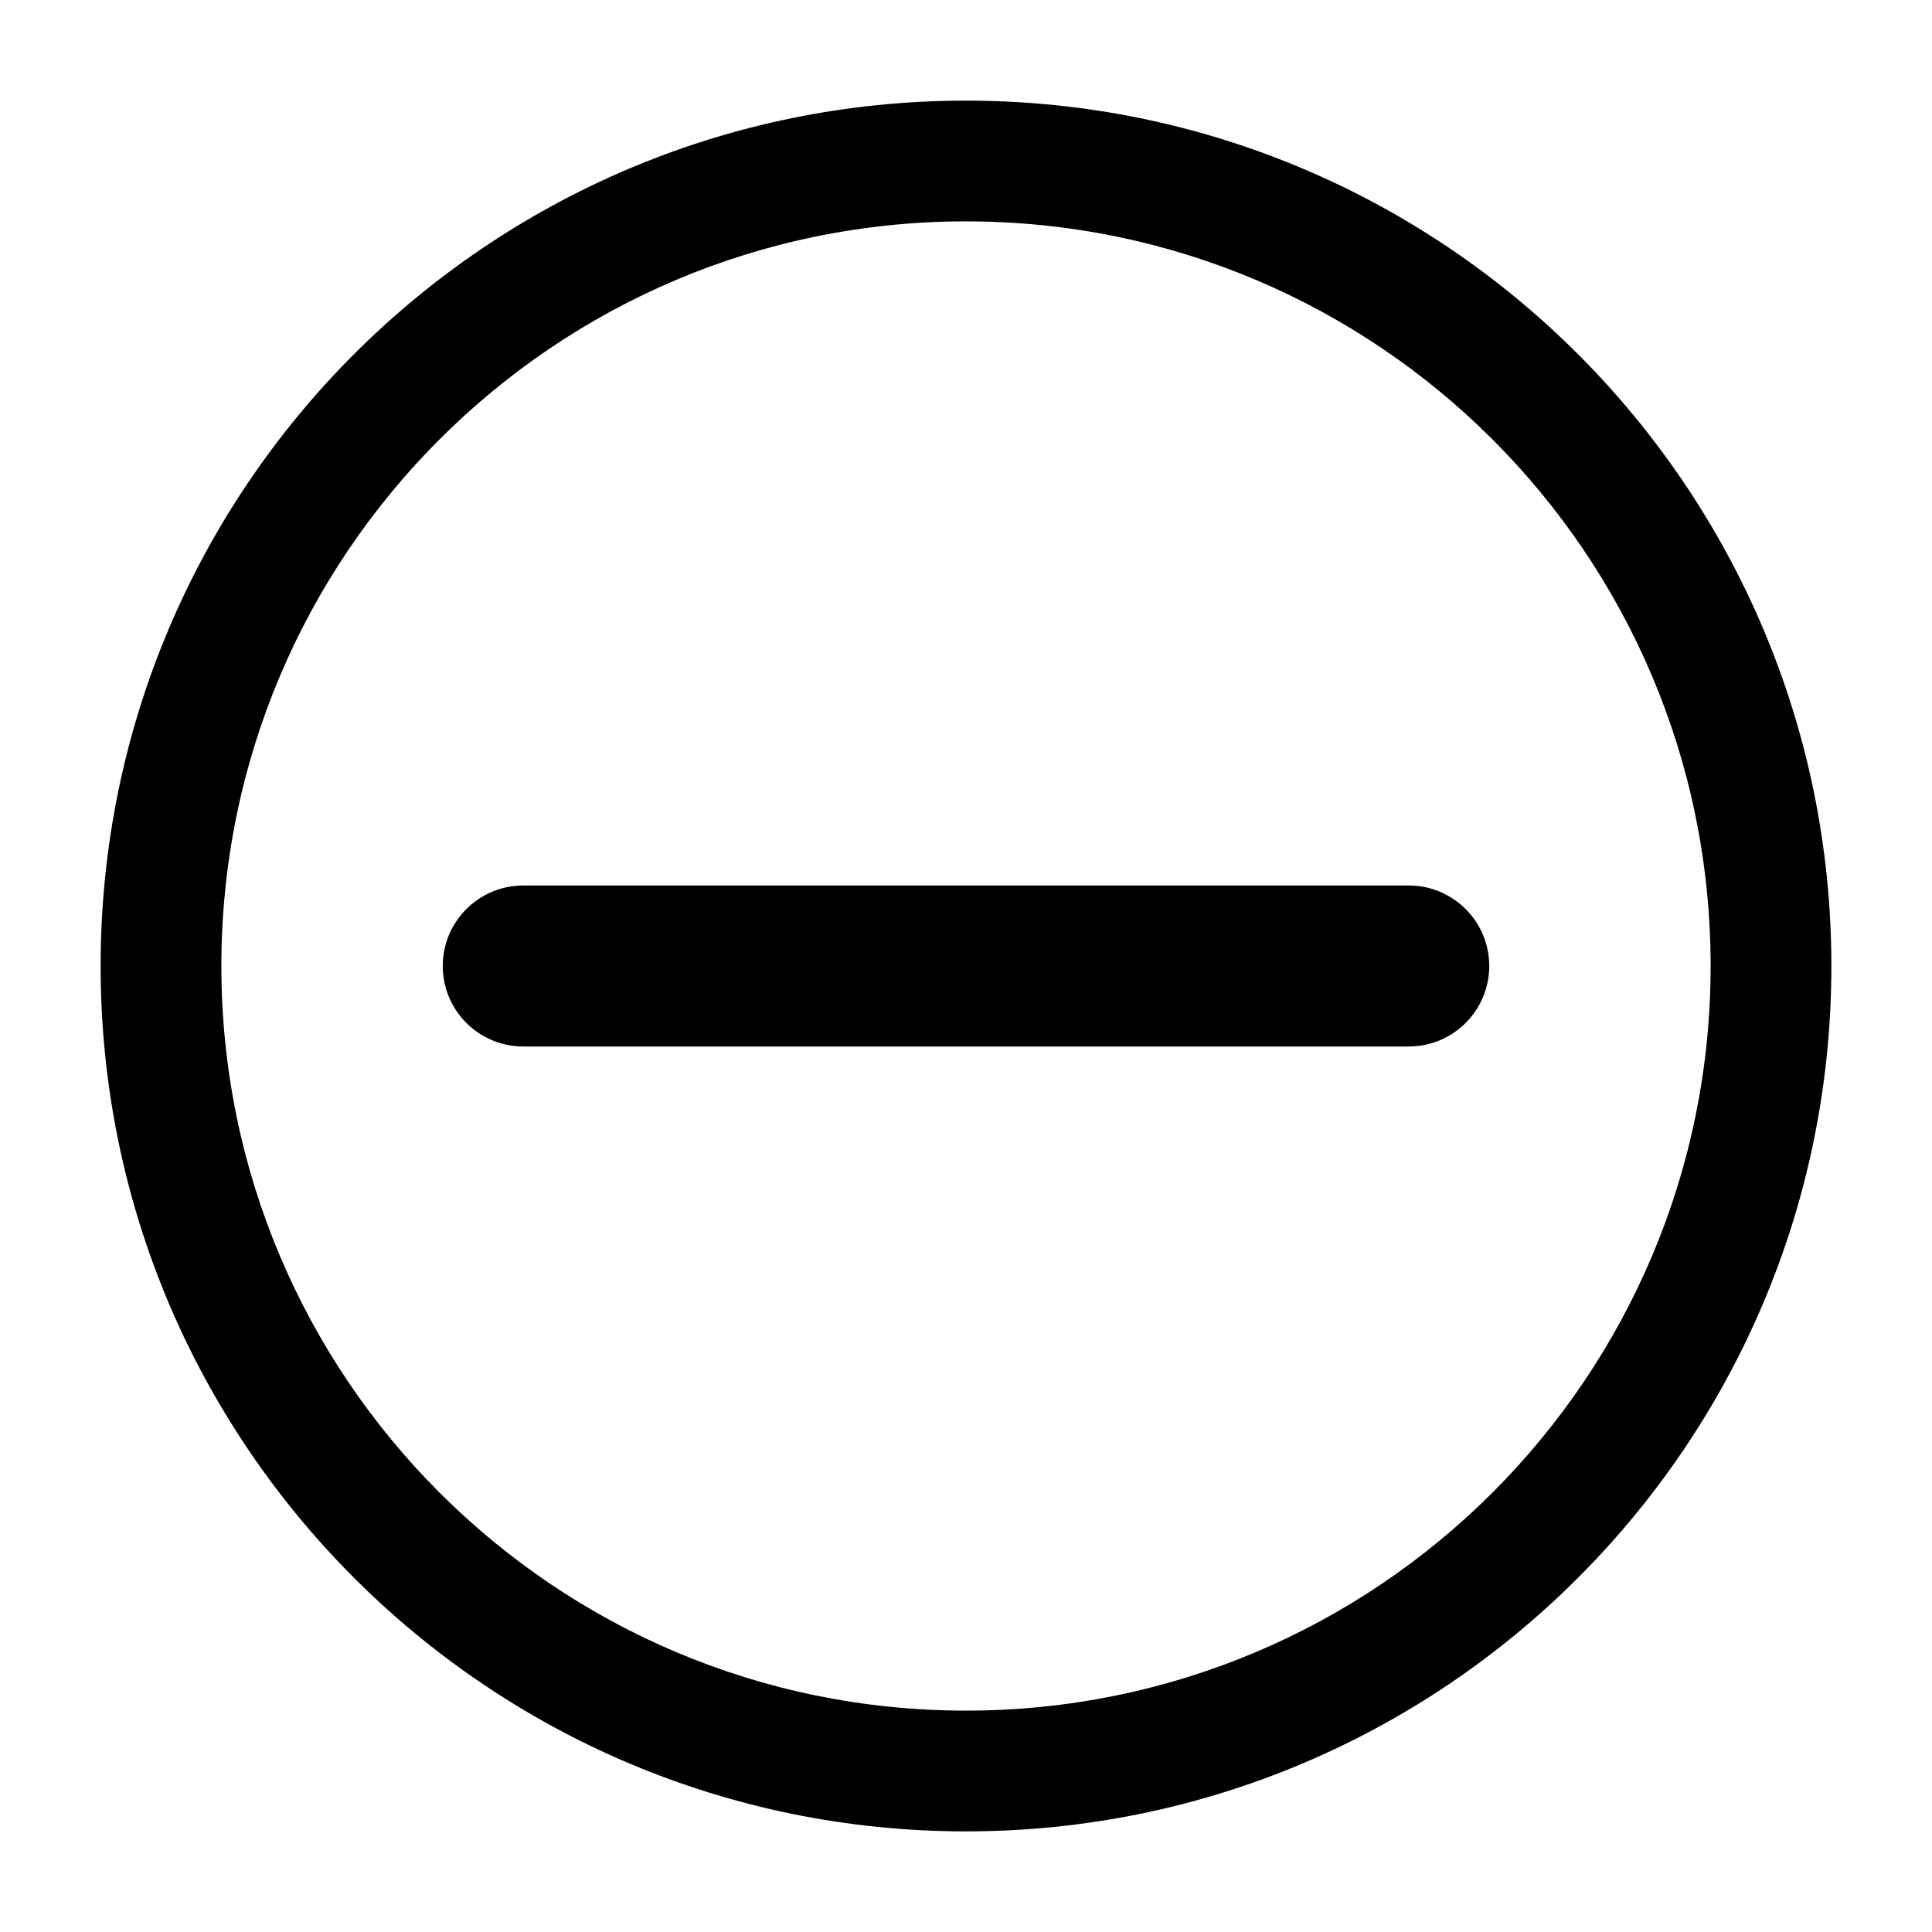 <svg viewbox="0 0 24 24" width="24" height="24"><path d="M6.5 11C5.948 11 5.5 11.448 5.5 12C5.5 12.552 5.948 13 6.5 13H17.5C18.052 13 18.5 12.552 18.5 12C18.5 11.448 18.052 11 17.5 11H6.5ZM12 1.25C6.063 1.25 1.25 6.063 1.25 12C1.25 17.937 6.063 22.75 12 22.75C17.937 22.75 22.75 17.937 22.75 12C22.75 6.063 17.937 1.25 12 1.25ZM2.75 12C2.75 6.891 6.891 2.75 12 2.75C17.109 2.75 21.25 6.891 21.25 12C21.25 17.109 17.109 21.25 12 21.25C6.891 21.25 2.75 17.109 2.75 12Z"></path></svg>